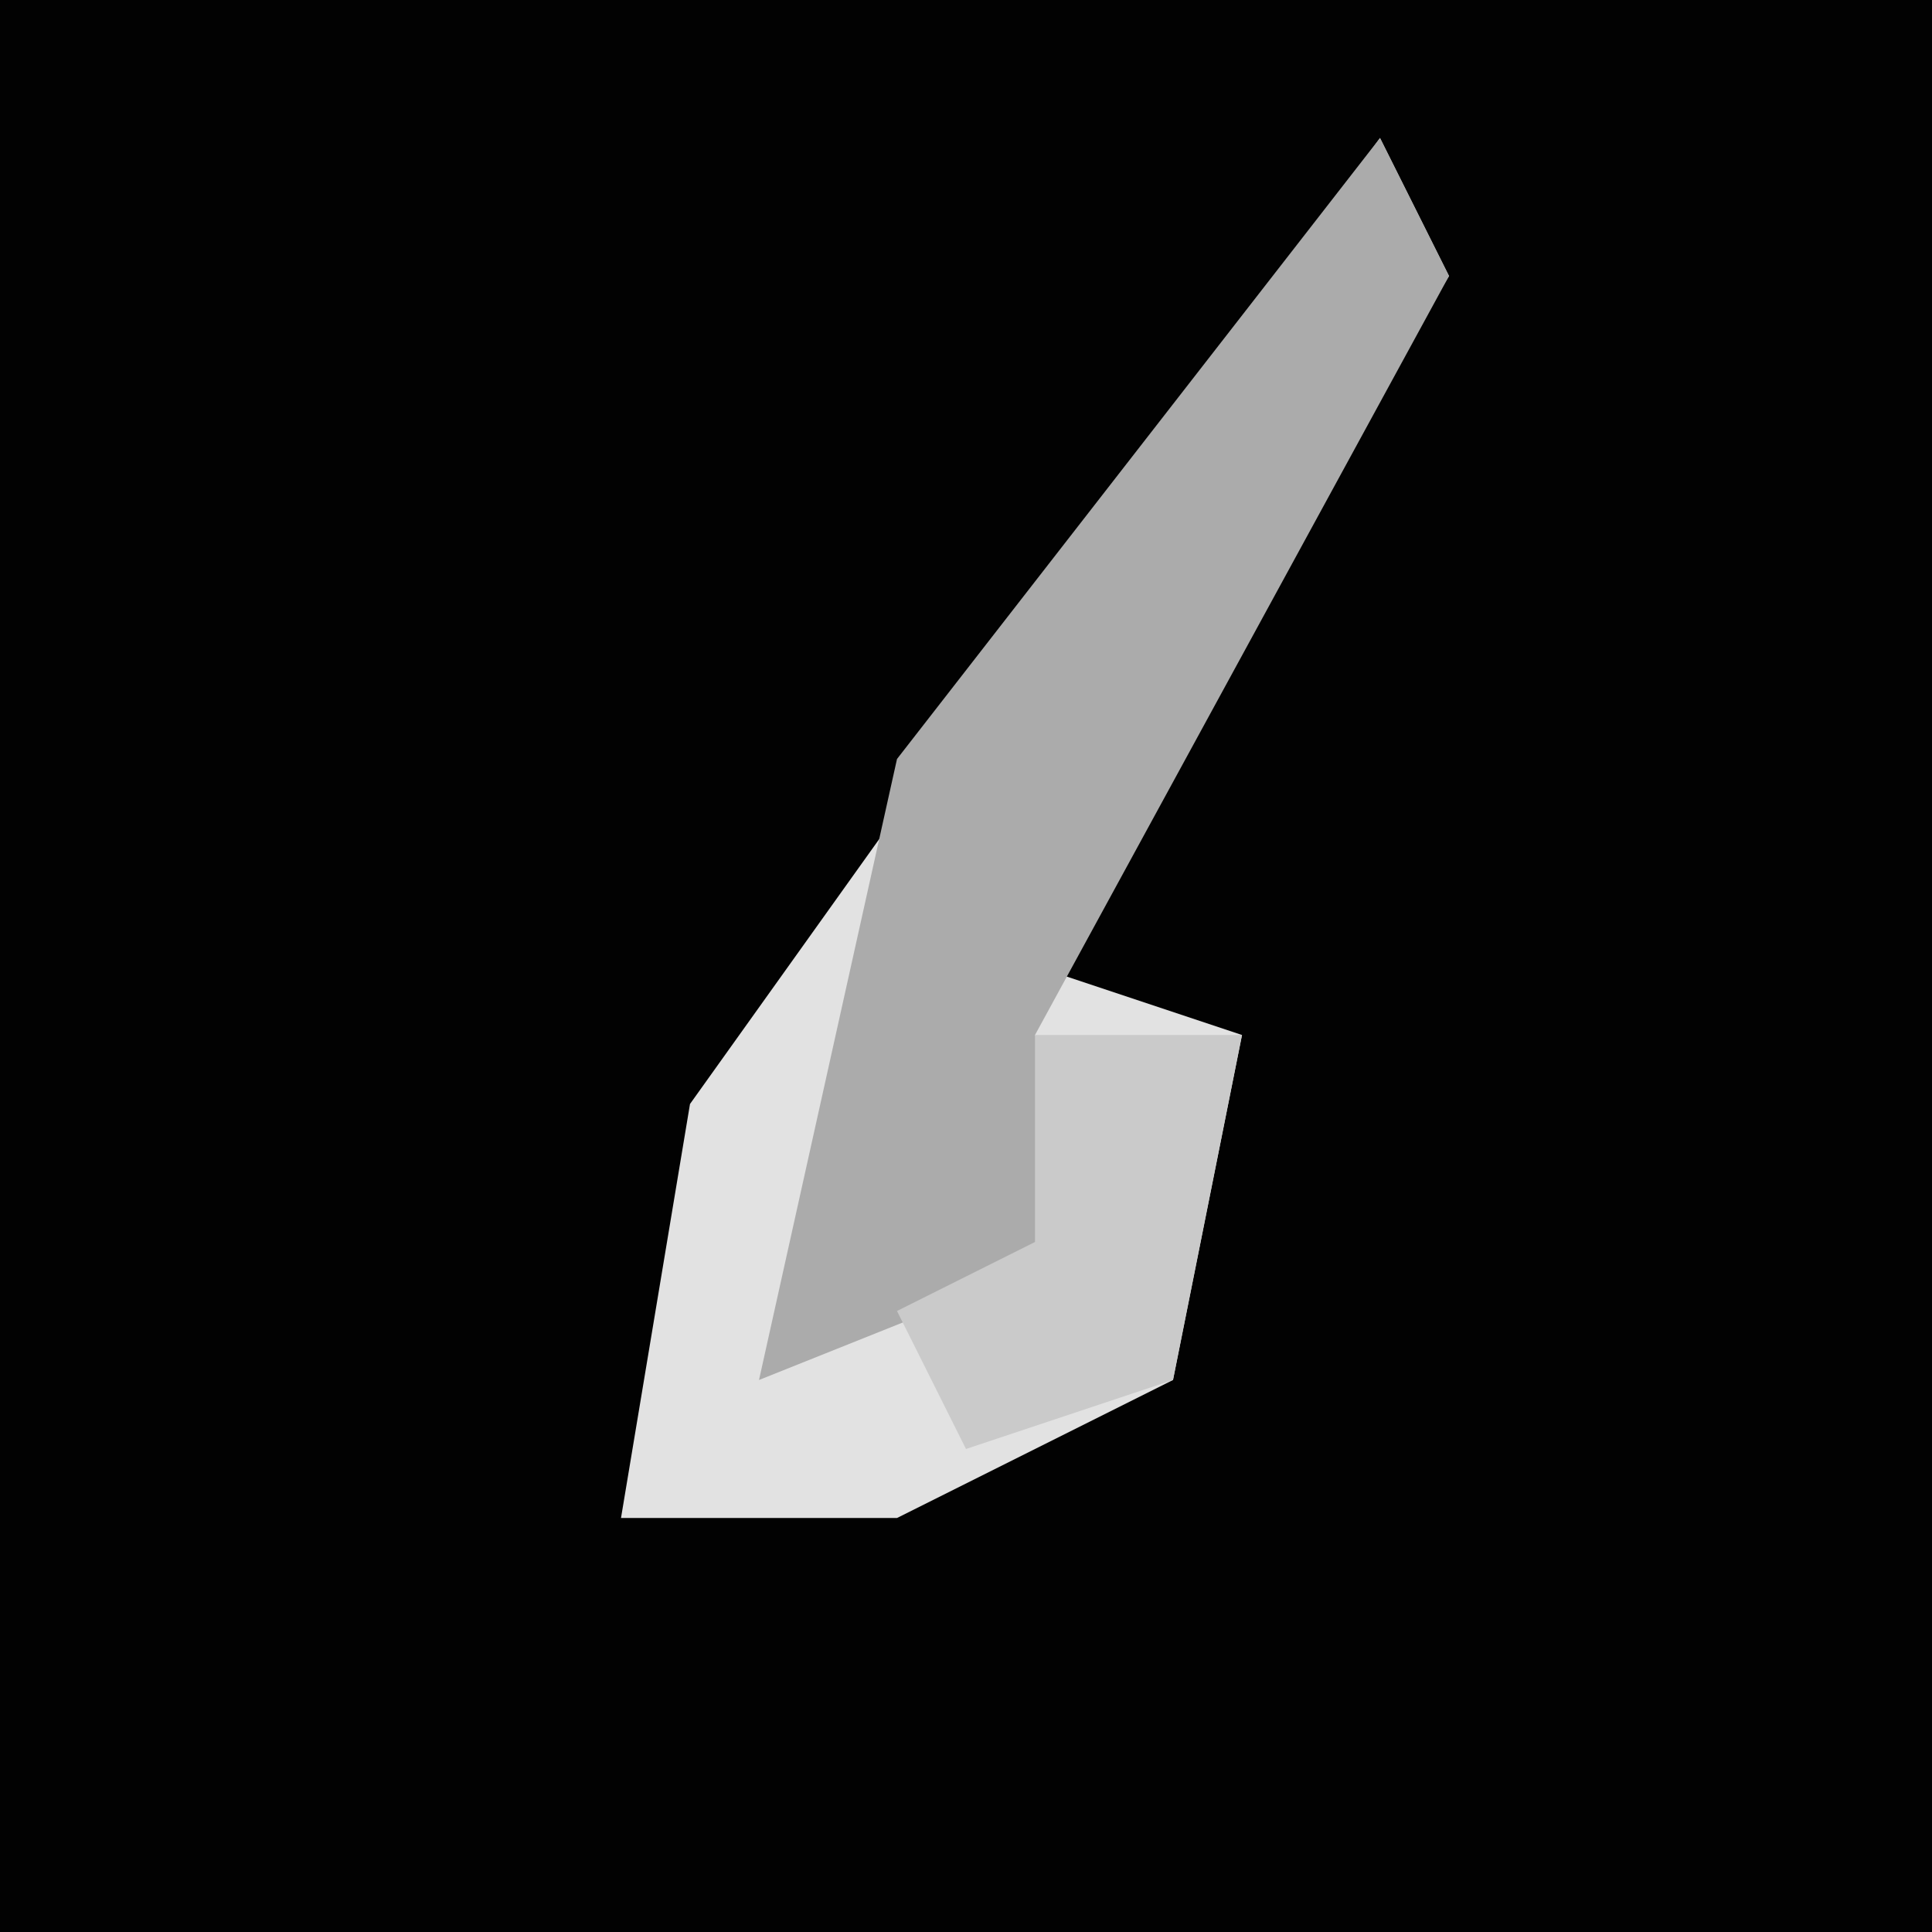 <?xml version="1.0" encoding="UTF-8"?>
<svg version="1.1" xmlns="http://www.w3.org/2000/svg" width="28" height="28">
<path d="M0,0 L28,0 L28,28 L0,28 Z " fill="#020202" transform="translate(0,0)"/>
<path d="M0,0 L1,2 L-5,12 L-2,13 L-3,18 L-7,20 L-11,20 L-10,14 Z " fill="#E2E2E2" transform="translate(20,2)"/>
<path d="M0,0 L1,2 L-5,13 L-4,16 L-9,18 L-7,9 Z " fill="#ABABAB" transform="translate(20,2)"/>
<path d="M0,0 L3,0 L2,5 L-1,6 L-2,4 L0,3 Z " fill="#CACACA" transform="translate(15,15)"/>
</svg>
